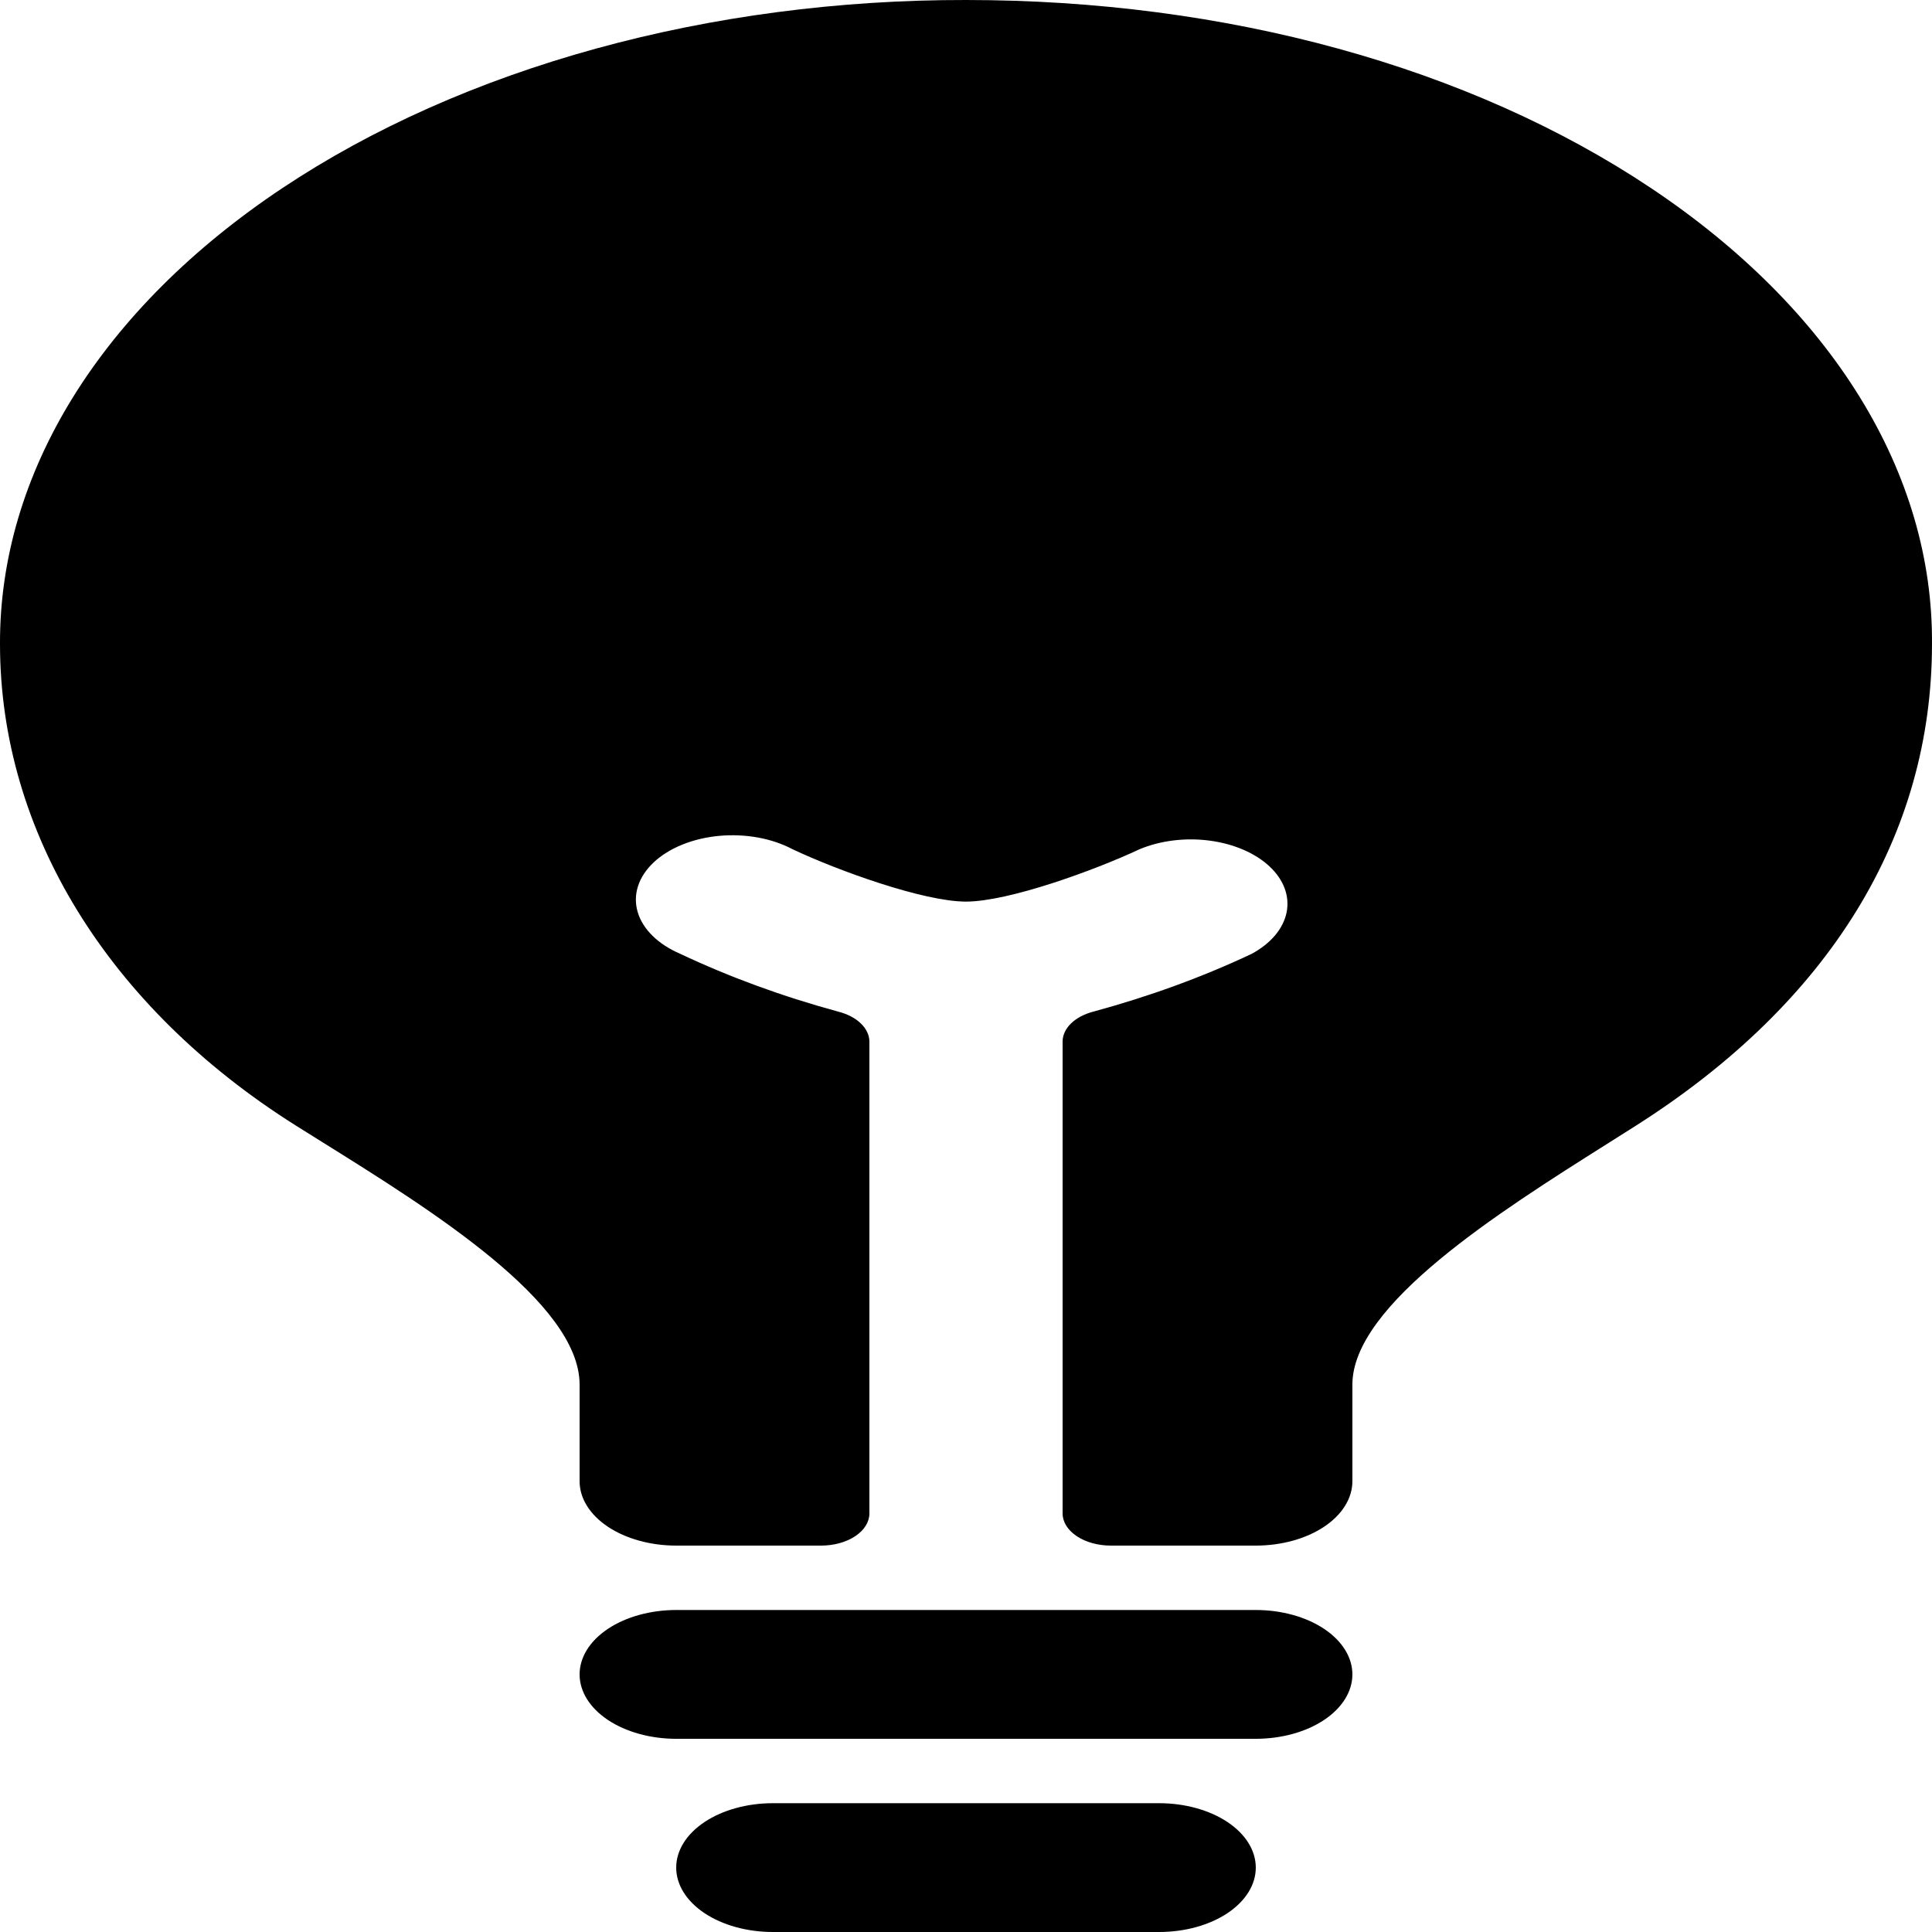 <svg width="150" height="150" viewBox="0 0 150 150" fill="none" xmlns="http://www.w3.org/2000/svg">
<path d="M89.999 140H60C58.011 140 56.103 140.527 54.697 141.464C53.29 142.402 52.5 143.674 52.5 145C52.5 146.326 53.29 147.598 54.697 148.536C56.103 149.473 58.011 150 60 150H89.999C91.989 150 93.896 149.473 95.303 148.536C96.709 147.598 97.499 146.326 97.499 145C97.499 143.674 96.709 142.402 95.303 141.464C93.896 140.527 91.989 140 89.999 140ZM97.499 125H52.5C50.511 125 48.603 125.527 47.197 126.464C45.79 127.402 45 128.674 45 130C45 131.326 45.79 132.598 47.197 133.536C48.603 134.473 50.511 135 52.5 135H97.499C99.489 135 101.396 134.473 102.803 133.536C104.209 132.598 104.999 131.326 104.999 130C104.999 128.674 104.209 127.402 102.803 126.464C101.396 125.527 99.489 125 97.499 125ZM128.165 14.591C114.07 5.181 95.189 0 75 0C65.144 -0.016 55.381 1.267 46.271 3.774C37.161 6.281 28.884 9.964 21.915 14.61C14.946 19.256 9.422 24.774 5.661 30.847C1.901 36.921 -0.023 43.43 0 50C0 64.569 8.377 78.197 22.969 87.388L25.012 88.666C33.455 93.928 45 101.138 45 107.5V115C45 116.326 45.79 117.598 47.197 118.536C48.603 119.473 50.511 120 52.5 120H63.75C64.744 120 65.698 119.737 66.401 119.268C67.105 118.799 67.5 118.163 67.5 117.5V80.881C67.5 80.376 67.27 79.882 66.841 79.465C66.412 79.049 65.803 78.728 65.095 78.547C60.764 77.369 56.65 75.865 52.833 74.063C51.975 73.697 51.237 73.22 50.665 72.658C50.093 72.097 49.699 71.464 49.506 70.798C49.312 70.132 49.325 69.446 49.541 68.783C49.758 68.12 50.175 67.493 50.767 66.941C51.359 66.389 52.113 65.923 52.984 65.572C53.854 65.22 54.823 64.99 55.831 64.897C56.839 64.803 57.865 64.847 58.847 65.025C59.829 65.204 60.746 65.515 61.542 65.938C65.011 67.575 71.69 70 75 70C78.309 70 84.989 67.569 88.467 65.938C90.086 65.259 92.034 65.018 93.91 65.265C95.787 65.512 97.451 66.228 98.563 67.266C99.674 68.303 100.149 69.585 99.889 70.849C99.63 72.112 98.656 73.262 97.167 74.063C93.349 75.861 89.234 77.363 84.904 78.538C84.196 78.719 83.588 79.039 83.158 79.456C82.729 79.873 82.499 80.366 82.5 80.872V117.5C82.5 118.163 82.895 118.799 83.598 119.268C84.301 119.737 85.255 120 86.25 120H97.499C99.489 120 101.396 119.473 102.803 118.536C104.209 117.598 104.999 116.326 104.999 115V107.5C104.999 101.288 116.418 94.084 124.757 88.822L127.059 87.366C142.068 77.813 149.999 64.878 149.999 50C150.049 43.429 148.145 36.916 144.397 30.839C140.649 24.761 135.132 19.239 128.165 14.591V14.591Z" fill="black"/>
</svg>
